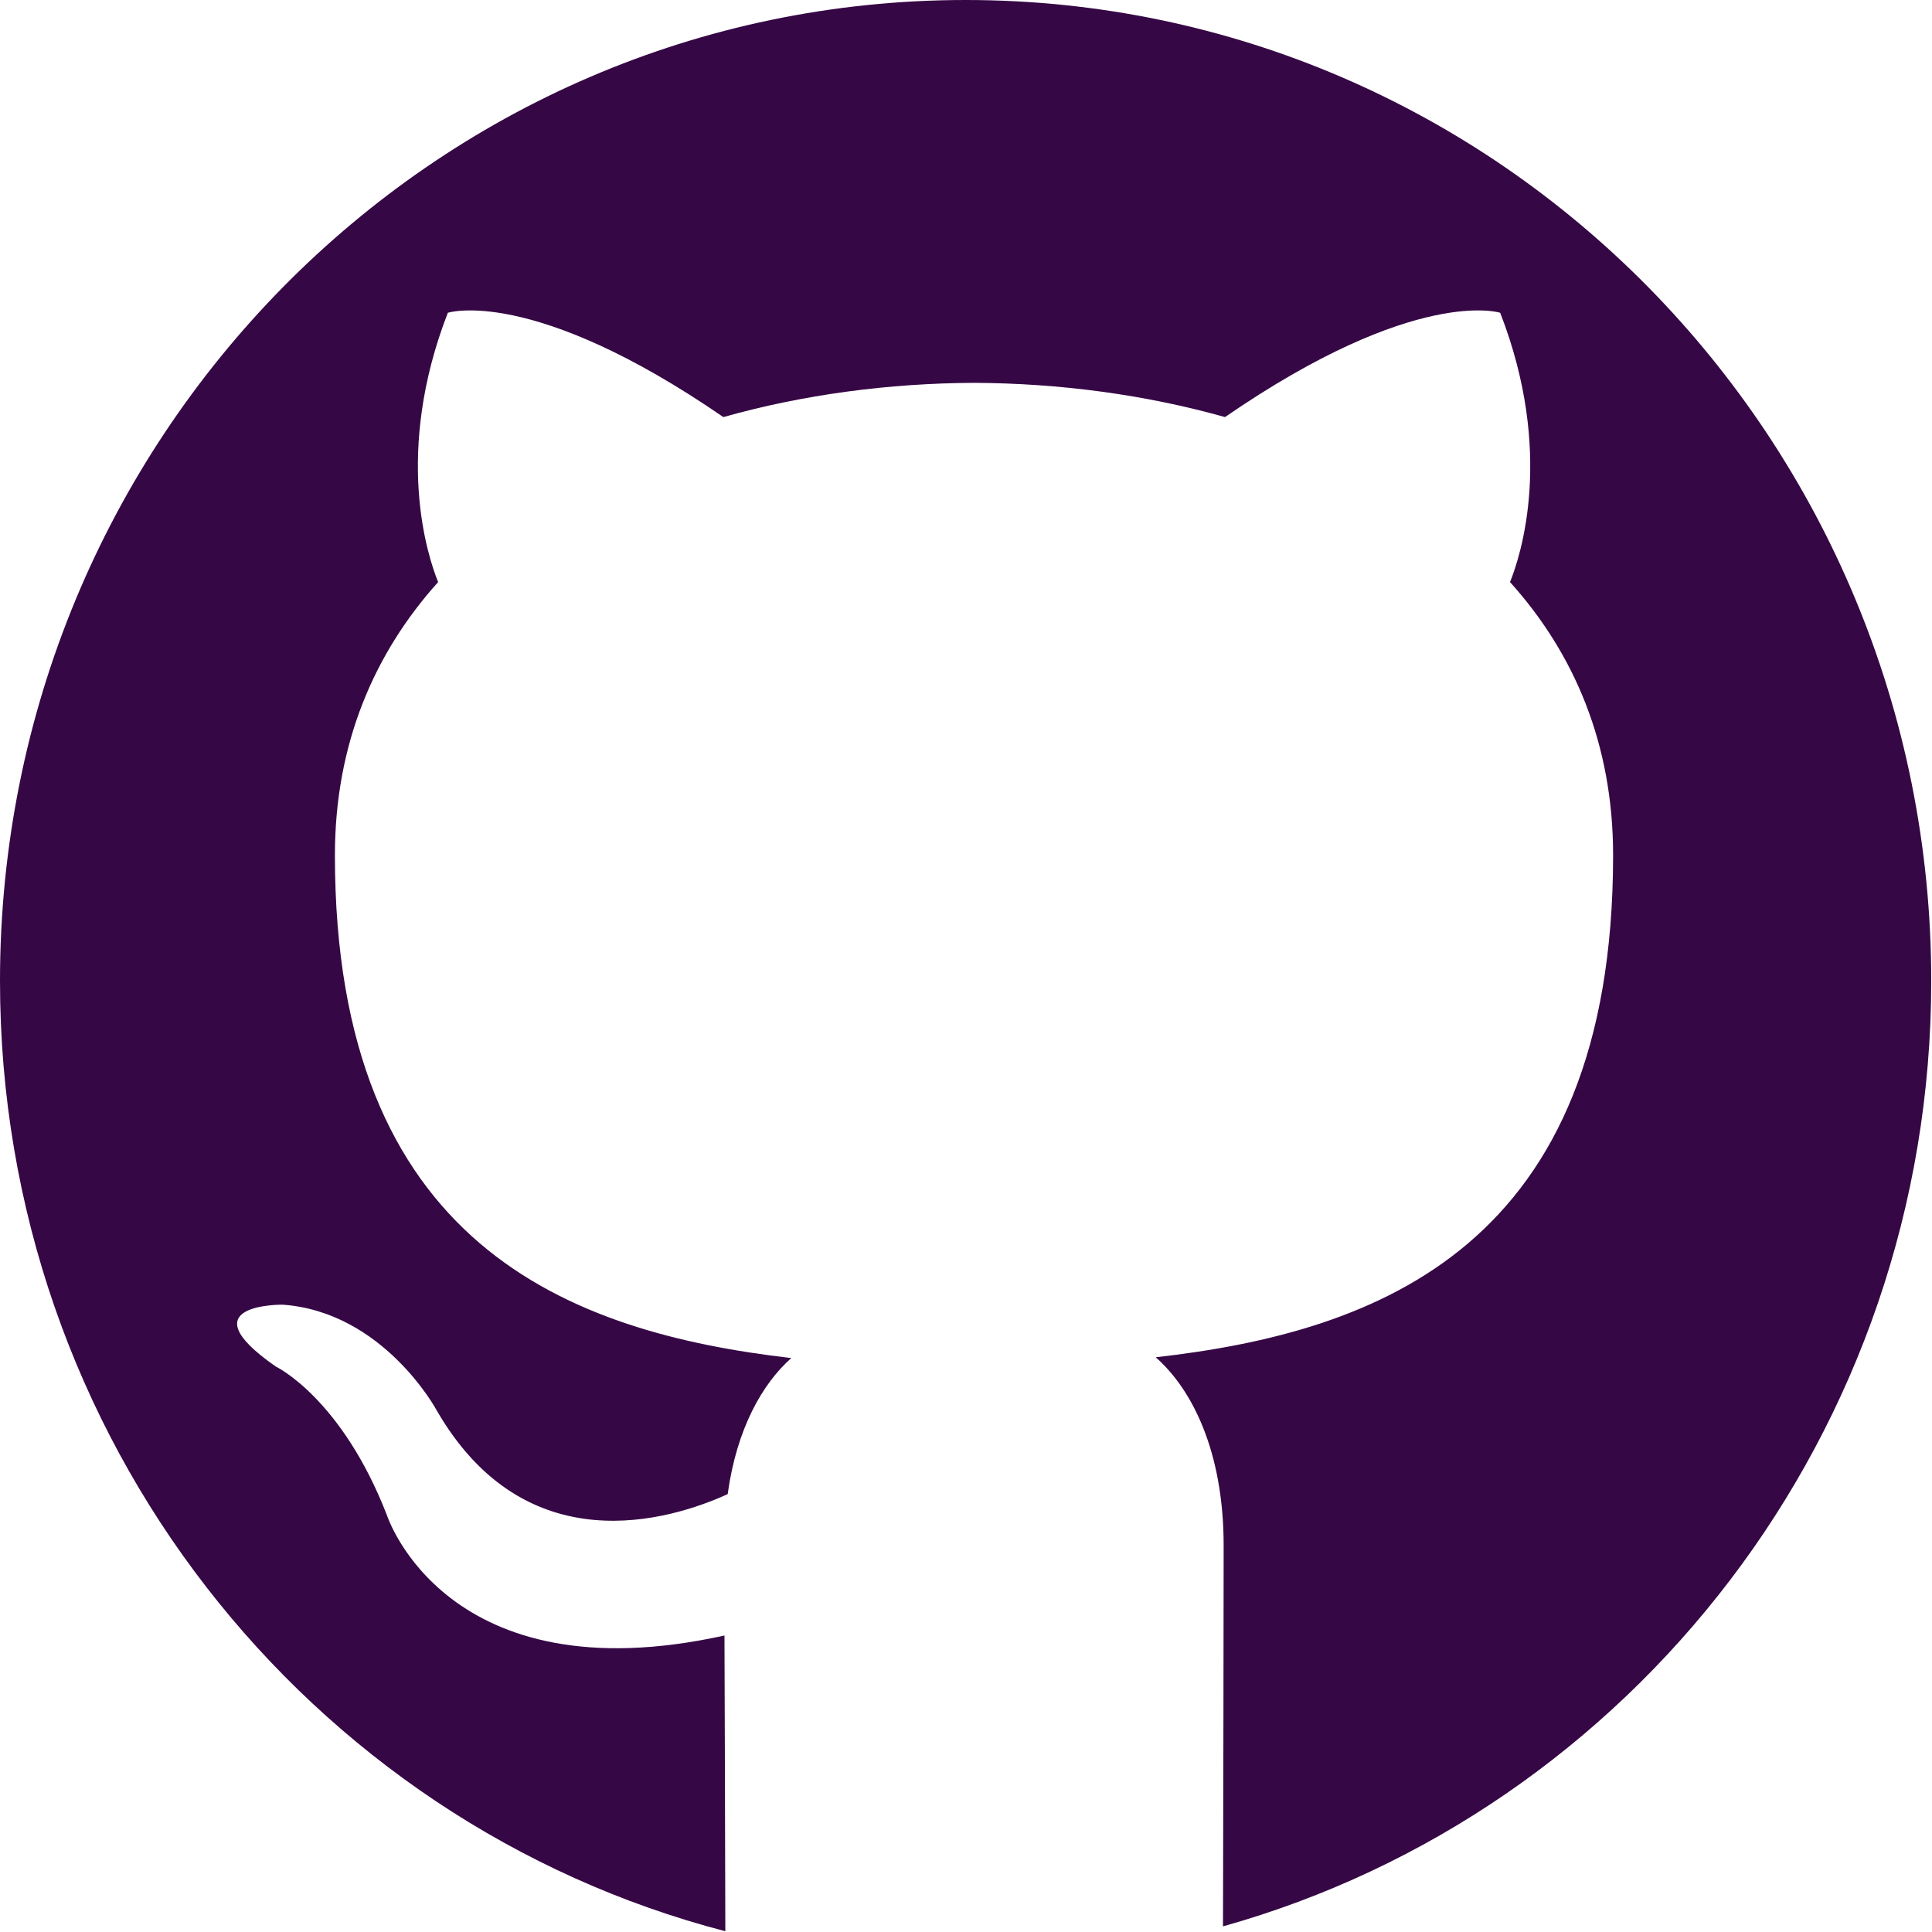<svg width="253" height="253" viewBox="0 0 253 253" fill="none" xmlns="http://www.w3.org/2000/svg">
<path d="M126.45 0C56.613 0 0 57.512 0 128.456C0 188.366 40.371 238.693 94.984 252.9C94.947 238.055 94.899 219.846 94.871 214.173C58.381 222.234 50.681 198.451 50.681 198.451C44.715 183.049 36.117 178.952 36.117 178.952C24.214 170.682 37.013 170.851 37.013 170.851C50.184 171.789 57.122 184.583 57.122 184.583C68.82 204.953 87.807 199.063 95.293 195.66C96.47 187.05 99.867 181.169 103.622 177.842C74.487 174.473 43.858 163.047 43.858 111.99C43.858 97.442 48.984 85.556 57.375 76.224C56.012 72.866 51.521 59.313 58.645 40.959C58.645 40.959 69.66 37.379 94.725 54.618C105.19 51.665 116.41 50.184 127.557 50.133C138.704 50.184 149.933 51.665 160.417 54.618C185.454 37.379 196.453 40.959 196.453 40.959C203.593 59.313 199.103 72.866 197.74 76.224C206.15 85.556 211.239 97.442 211.239 111.99C211.239 163.171 180.554 174.436 151.344 177.738C156.048 181.874 160.24 189.981 160.24 202.413C160.24 212.284 160.195 235.012 160.153 252.262C213.619 237.274 252.9 187.539 252.9 128.456C252.9 57.512 196.287 0 126.45 0Z" fill="#360745"/>
</svg>
